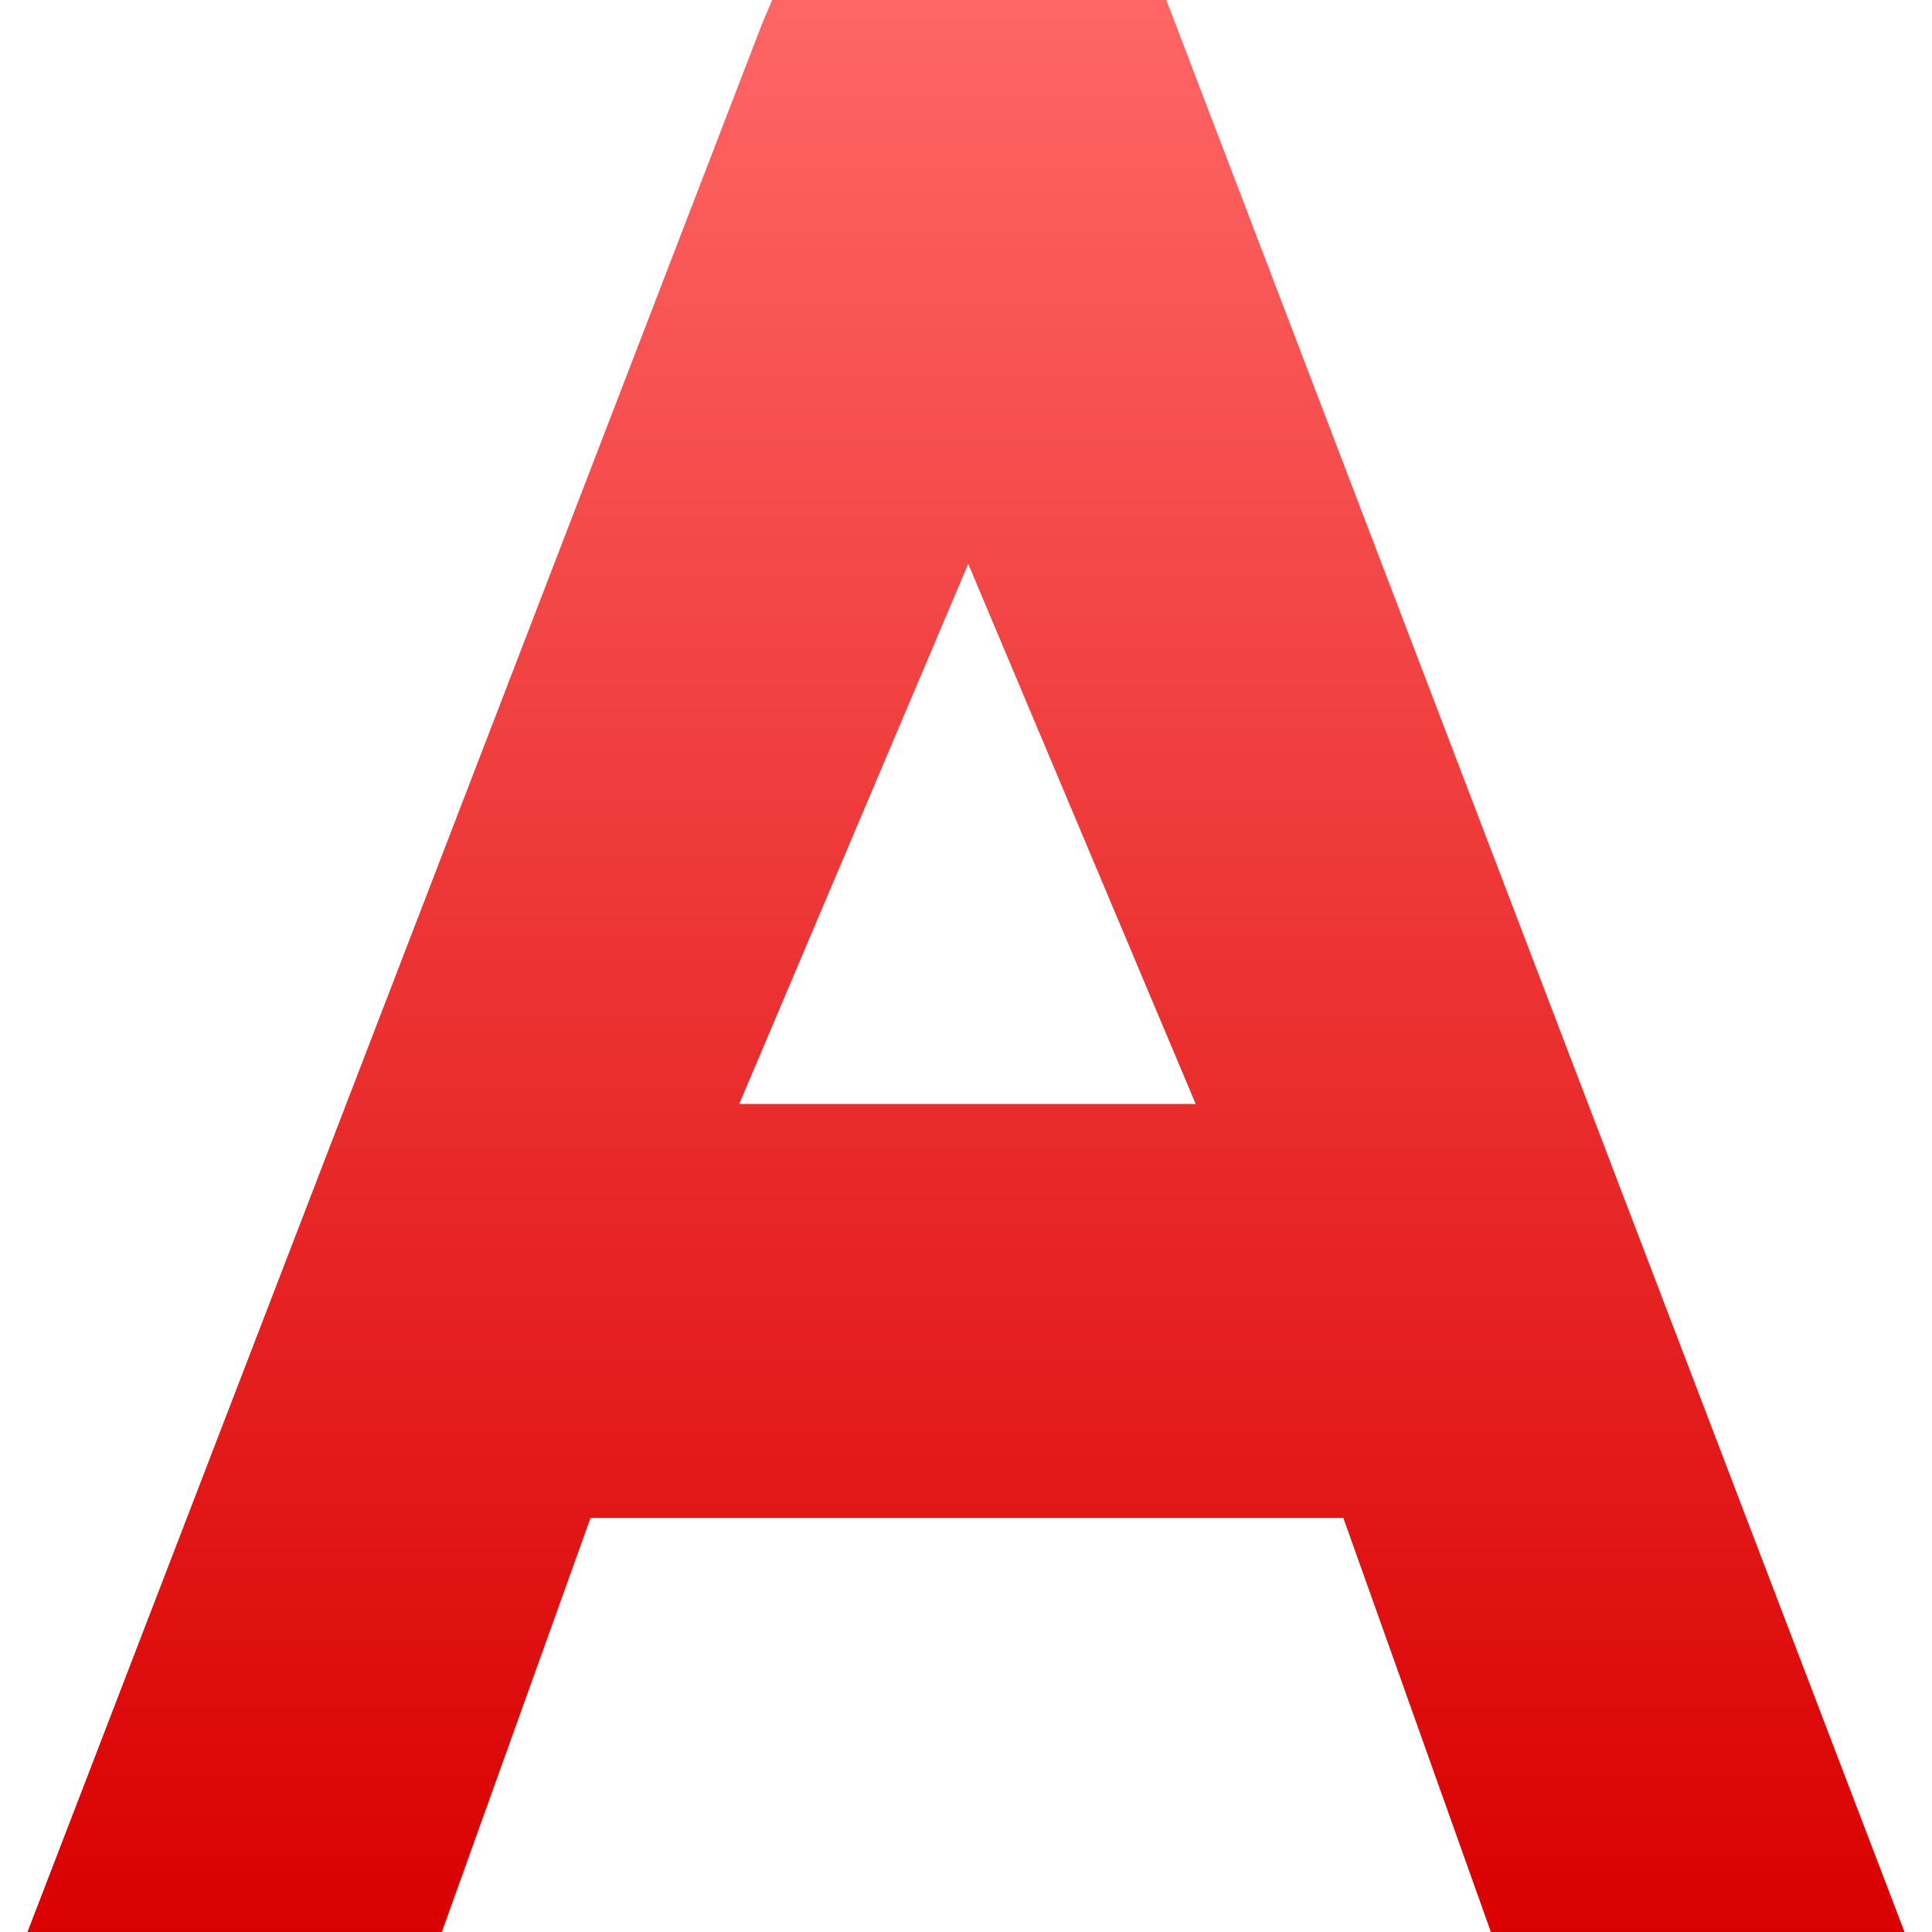<svg xmlns="http://www.w3.org/2000/svg" xmlns:xlink="http://www.w3.org/1999/xlink" width="64" height="64" viewBox="0 0 64 64" version="1.1">
<defs>
<linearGradient id="linear0" gradientUnits="userSpaceOnUse" x1="0" y1="0" x2="0" y2="1" gradientTransform="matrix(62.18,0,0,64,0.91,0)">
<stop offset="0" style="stop-color:#ff6666;stop-opacity:1;"/>
<stop offset="1" style="stop-color:#d90000;stop-opacity:1;"/>
</linearGradient>
</defs>
<g id="surface1">
<path style=" stroke:none;fill-rule:nonzero;fill:url(#linear0);" d="M 25.578 0 L 25.242 0.793 L 0.91 64 L 14.637 64 L 19.562 50.285 L 44.5 50.285 L 49.387 64 L 63.09 64 L 38.637 0 Z M 32.074 18.68 L 39.609 36.57 L 24.488 36.57 Z M 32.074 18.68 "/>
</g>
</svg>

